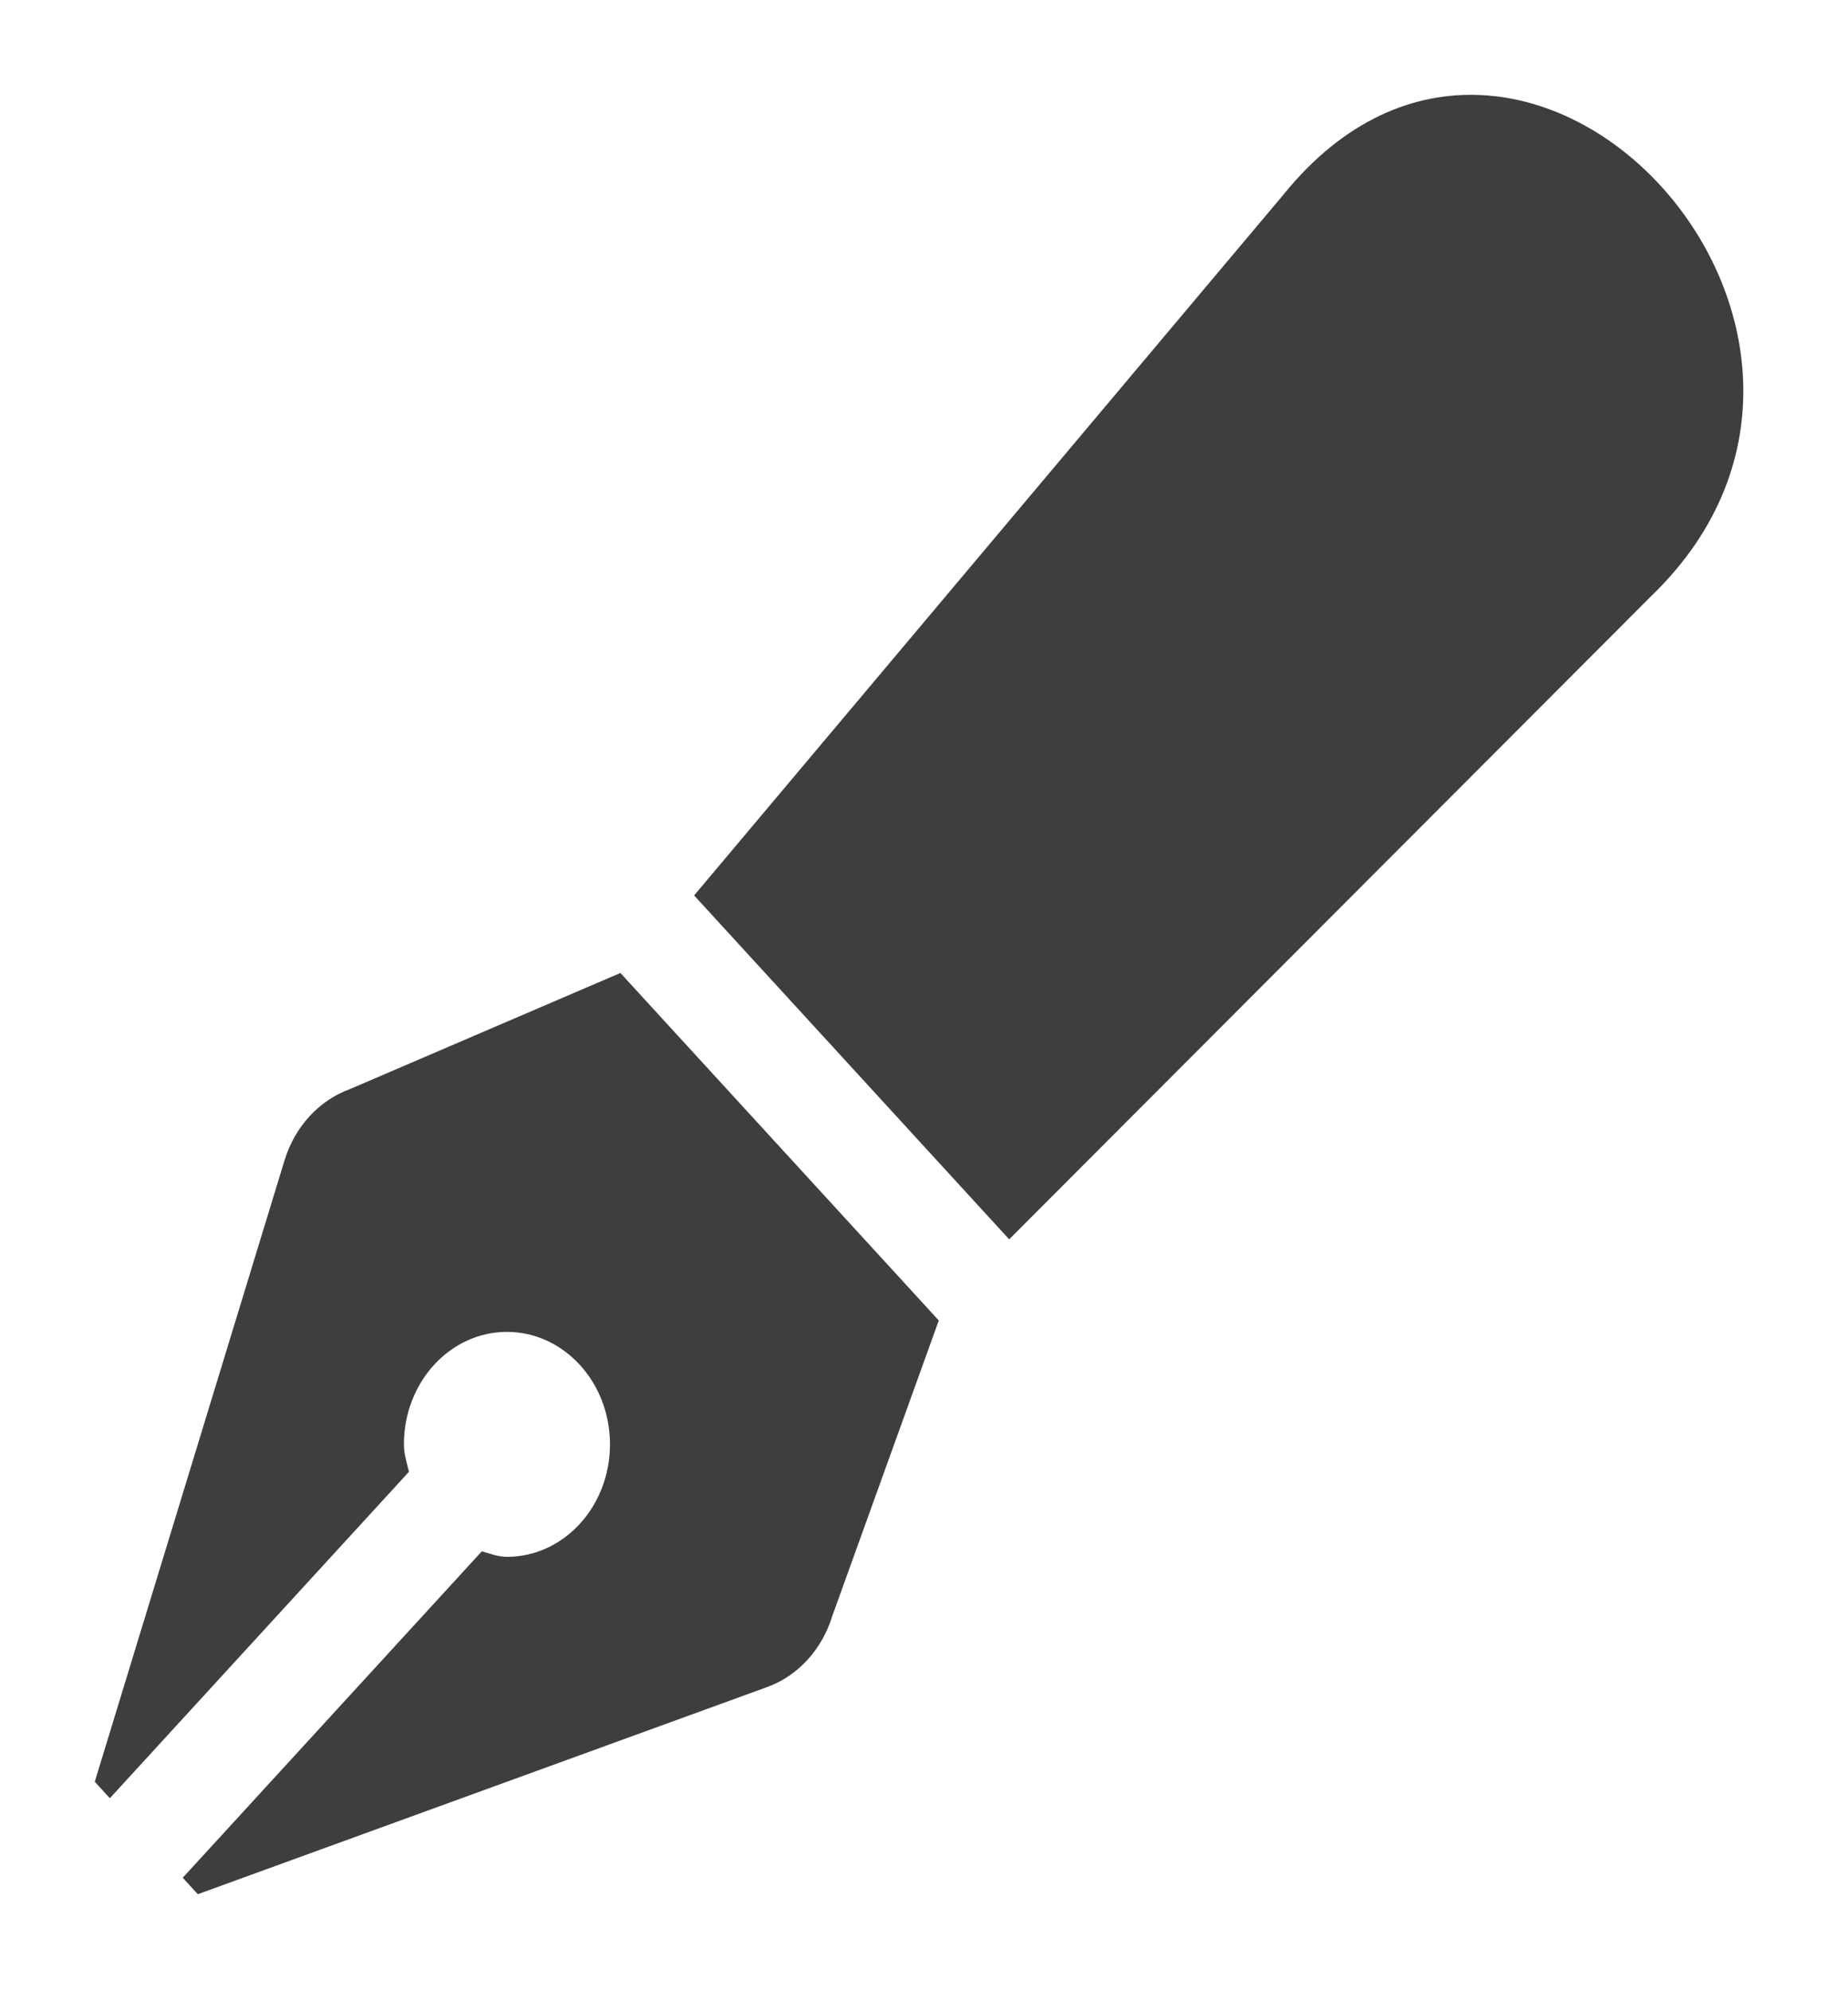 <svg width="78" height="84" viewBox="0 0 78 84" fill="none" xmlns="http://www.w3.org/2000/svg">
<g clip-path="url(#clip0)" filter="url(#filter0_d)">
<path d="M14.761 41.947C14.12 42.181 13.538 42.573 13.061 43.094C12.583 43.615 12.224 44.249 12.01 44.948L4 71.163L4.637 71.858L17.261 58.087C17.172 57.707 17.048 57.341 17.048 56.93C17.048 54.311 18.995 52.186 21.397 52.186C23.798 52.186 25.746 54.311 25.746 56.93C25.746 59.55 23.798 61.675 21.397 61.675C21.02 61.675 20.685 61.54 20.337 61.442L7.713 75.213L8.349 75.907L32.379 67.169C33.02 66.936 33.602 66.544 34.079 66.023C34.557 65.502 34.916 64.867 35.13 64.168L39.624 51.704L26.186 37.045L14.761 41.947ZM54.181 4.199L29.297 33.774L42.595 48.281L69.706 21.134C81.246 10.004 64.303 -8.293 54.181 4.199Z" fill="#3E3E3E"/>
</g>
<defs>
<filter id="filter0_d" x="0" y="0" width="77.581" height="83.907" filterUnits="userSpaceOnUse" color-interpolation-filters="sRGB">
<feFlood flood-opacity="0" result="BackgroundImageFix"/>
<feColorMatrix in="SourceAlpha" type="matrix" values="0 0 0 0 0 0 0 0 0 0 0 0 0 0 0 0 0 0 127 0" result="hardAlpha"/>
<feOffset dy="4"/>
<feGaussianBlur stdDeviation="2"/>
<feColorMatrix type="matrix" values="0 0 0 0 0 0 0 0 0 0 0 0 0 0 0 0 0 0 0.25 0"/>
<feBlend mode="normal" in2="BackgroundImageFix" result="effect1_dropShadow"/>
<feBlend mode="normal" in="SourceGraphic" in2="effect1_dropShadow" result="shape"/>
</filter>
<clipPath id="clip0">
<rect width="69.581" height="75.907" fill="white" transform="translate(4)"/>
</clipPath>
</defs>
</svg>
